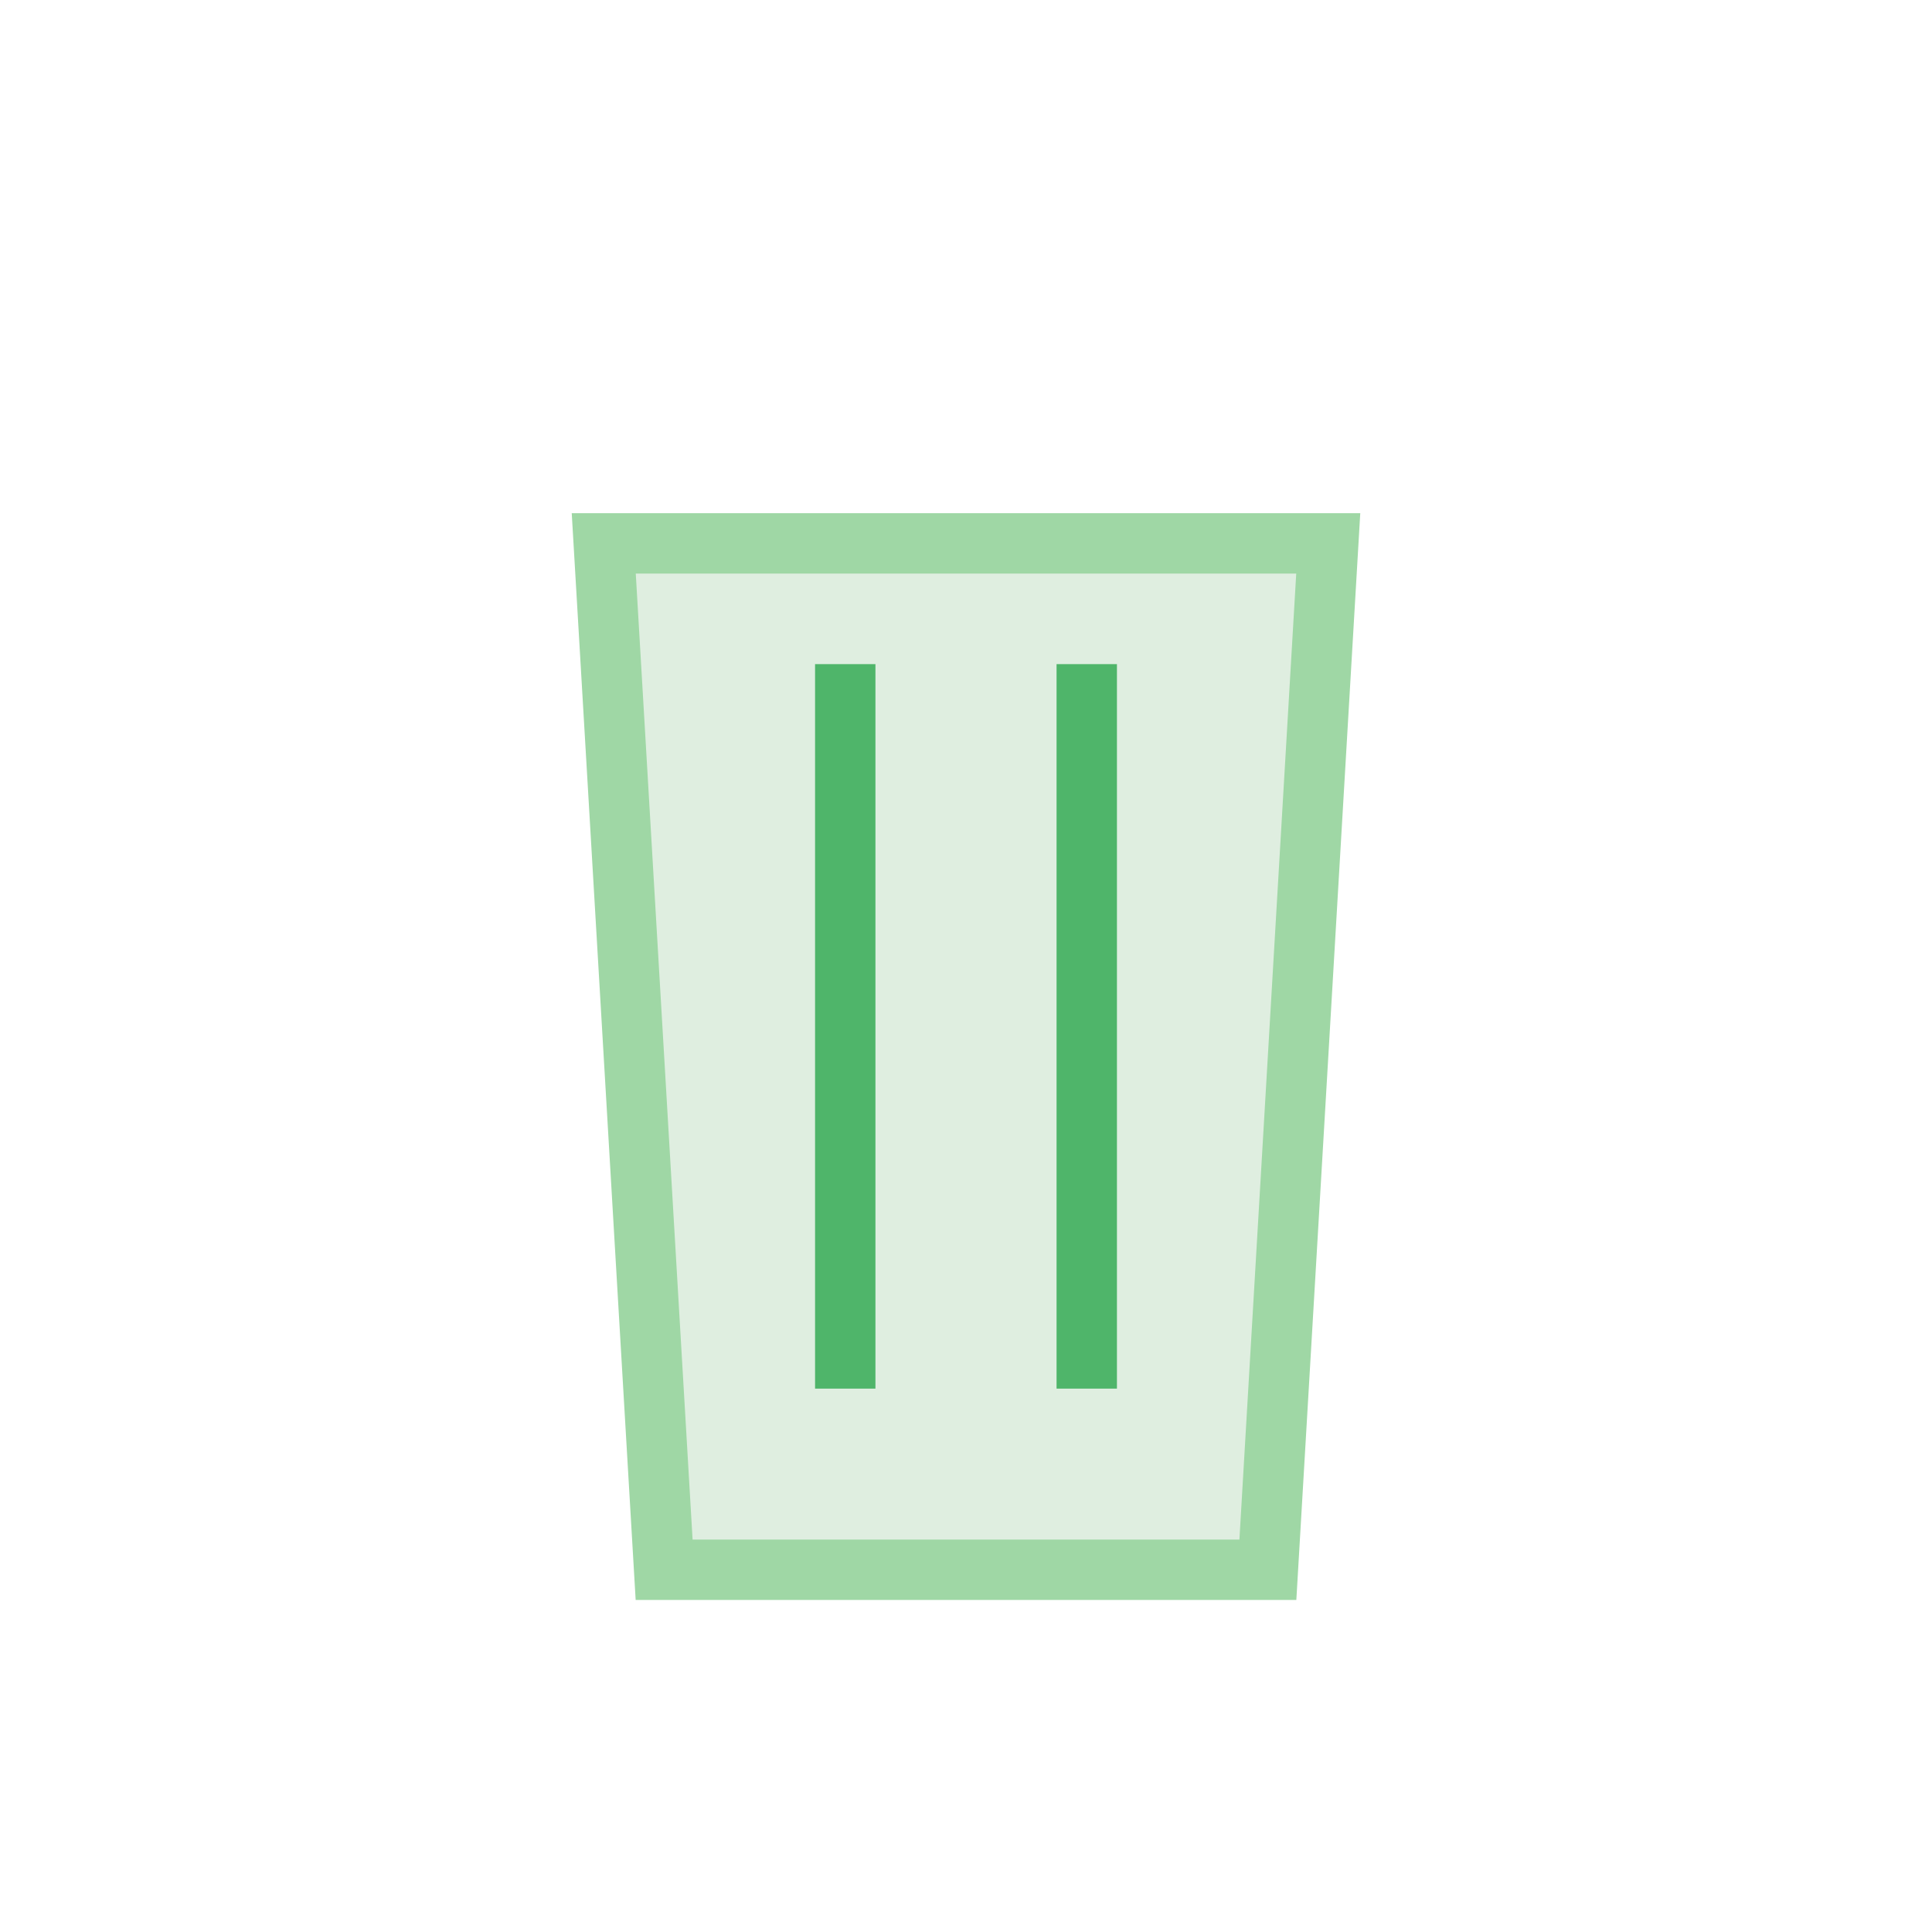 <?xml version="1.0" encoding="UTF-8"?>
<svg xmlns="http://www.w3.org/2000/svg" viewBox="0 0 64 64">
  <rect width="100%" height="100%" fill="none"/>
  <path d="M20 18 H44 L42 52 H22 Z" fill="#dfeee0" stroke="#9fd7a5" stroke-width="2" />
  <path d="M28 22 V46" stroke="#4fb56a" stroke-width="2" />
  <path d="M36 22 V46" stroke="#4fb56a" stroke-width="2" />
</svg>
